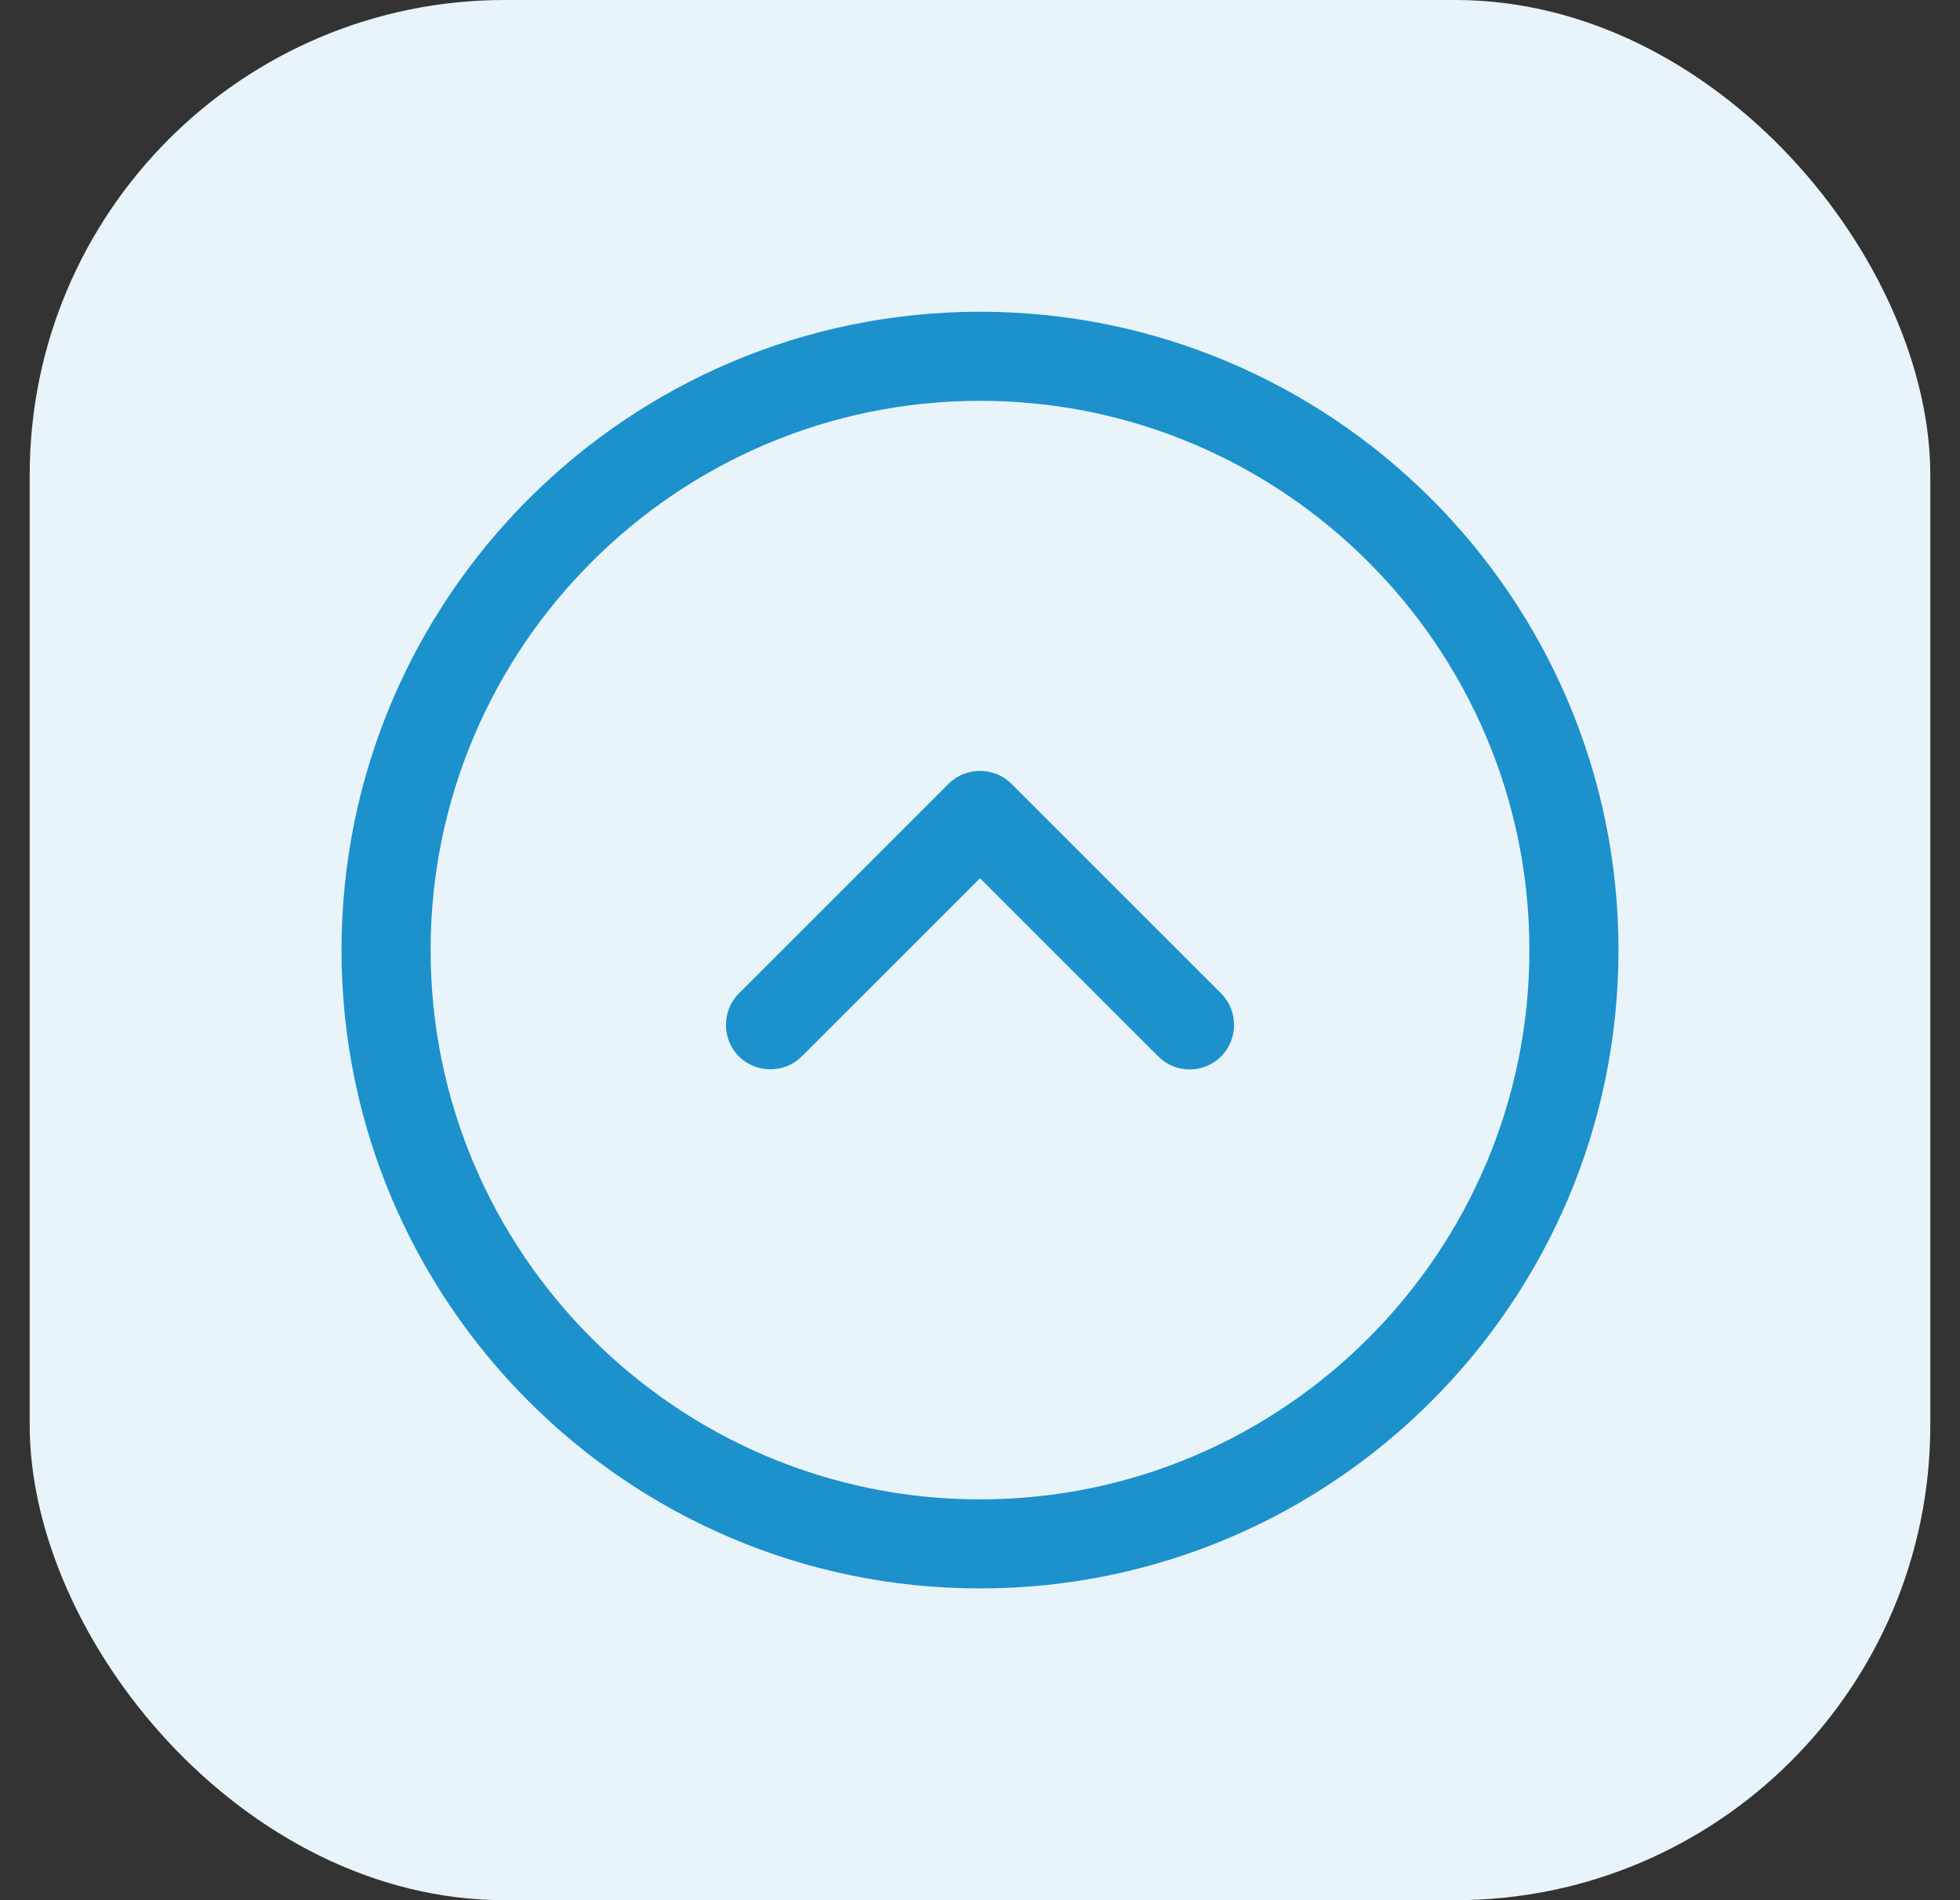 <svg width="33" height="32" viewBox="0 0 33 32" fill="none" xmlns="http://www.w3.org/2000/svg">
<rect x="0" y="0" width="33" height="32" fill="#333333" stroke="none"/>
<rect x="0.5" width="32" height="32" rx="8" fill="#E8F4FA"/>
<path d="M16.5 26.75C10.57 26.75 5.75 21.93 5.75 16C5.75 10.07 10.57 5.25 16.5 5.25C22.43 5.25 27.25 10.07 27.25 16C27.25 21.93 22.43 26.75 16.5 26.75ZM16.5 6.75C11.4 6.75 7.25 10.9 7.25 16C7.25 21.1 11.4 25.25 16.5 25.25C21.6 25.25 25.75 21.1 25.75 16C25.75 10.9 21.6 6.75 16.5 6.75Z" fill="#1D91CC"/>
<path d="M20.03 18.01C19.84 18.01 19.65 17.94 19.5 17.79L16.5 14.79L13.5 17.79C13.21 18.08 12.73 18.08 12.44 17.79C12.15 17.5 12.15 17.02 12.44 16.73L15.97 13.2C16.26 12.91 16.74 12.91 17.03 13.2L20.56 16.73C20.85 17.02 20.85 17.5 20.56 17.79C20.41 17.94 20.22 18.01 20.03 18.01Z" fill="#1D91CC"/>
</svg>
